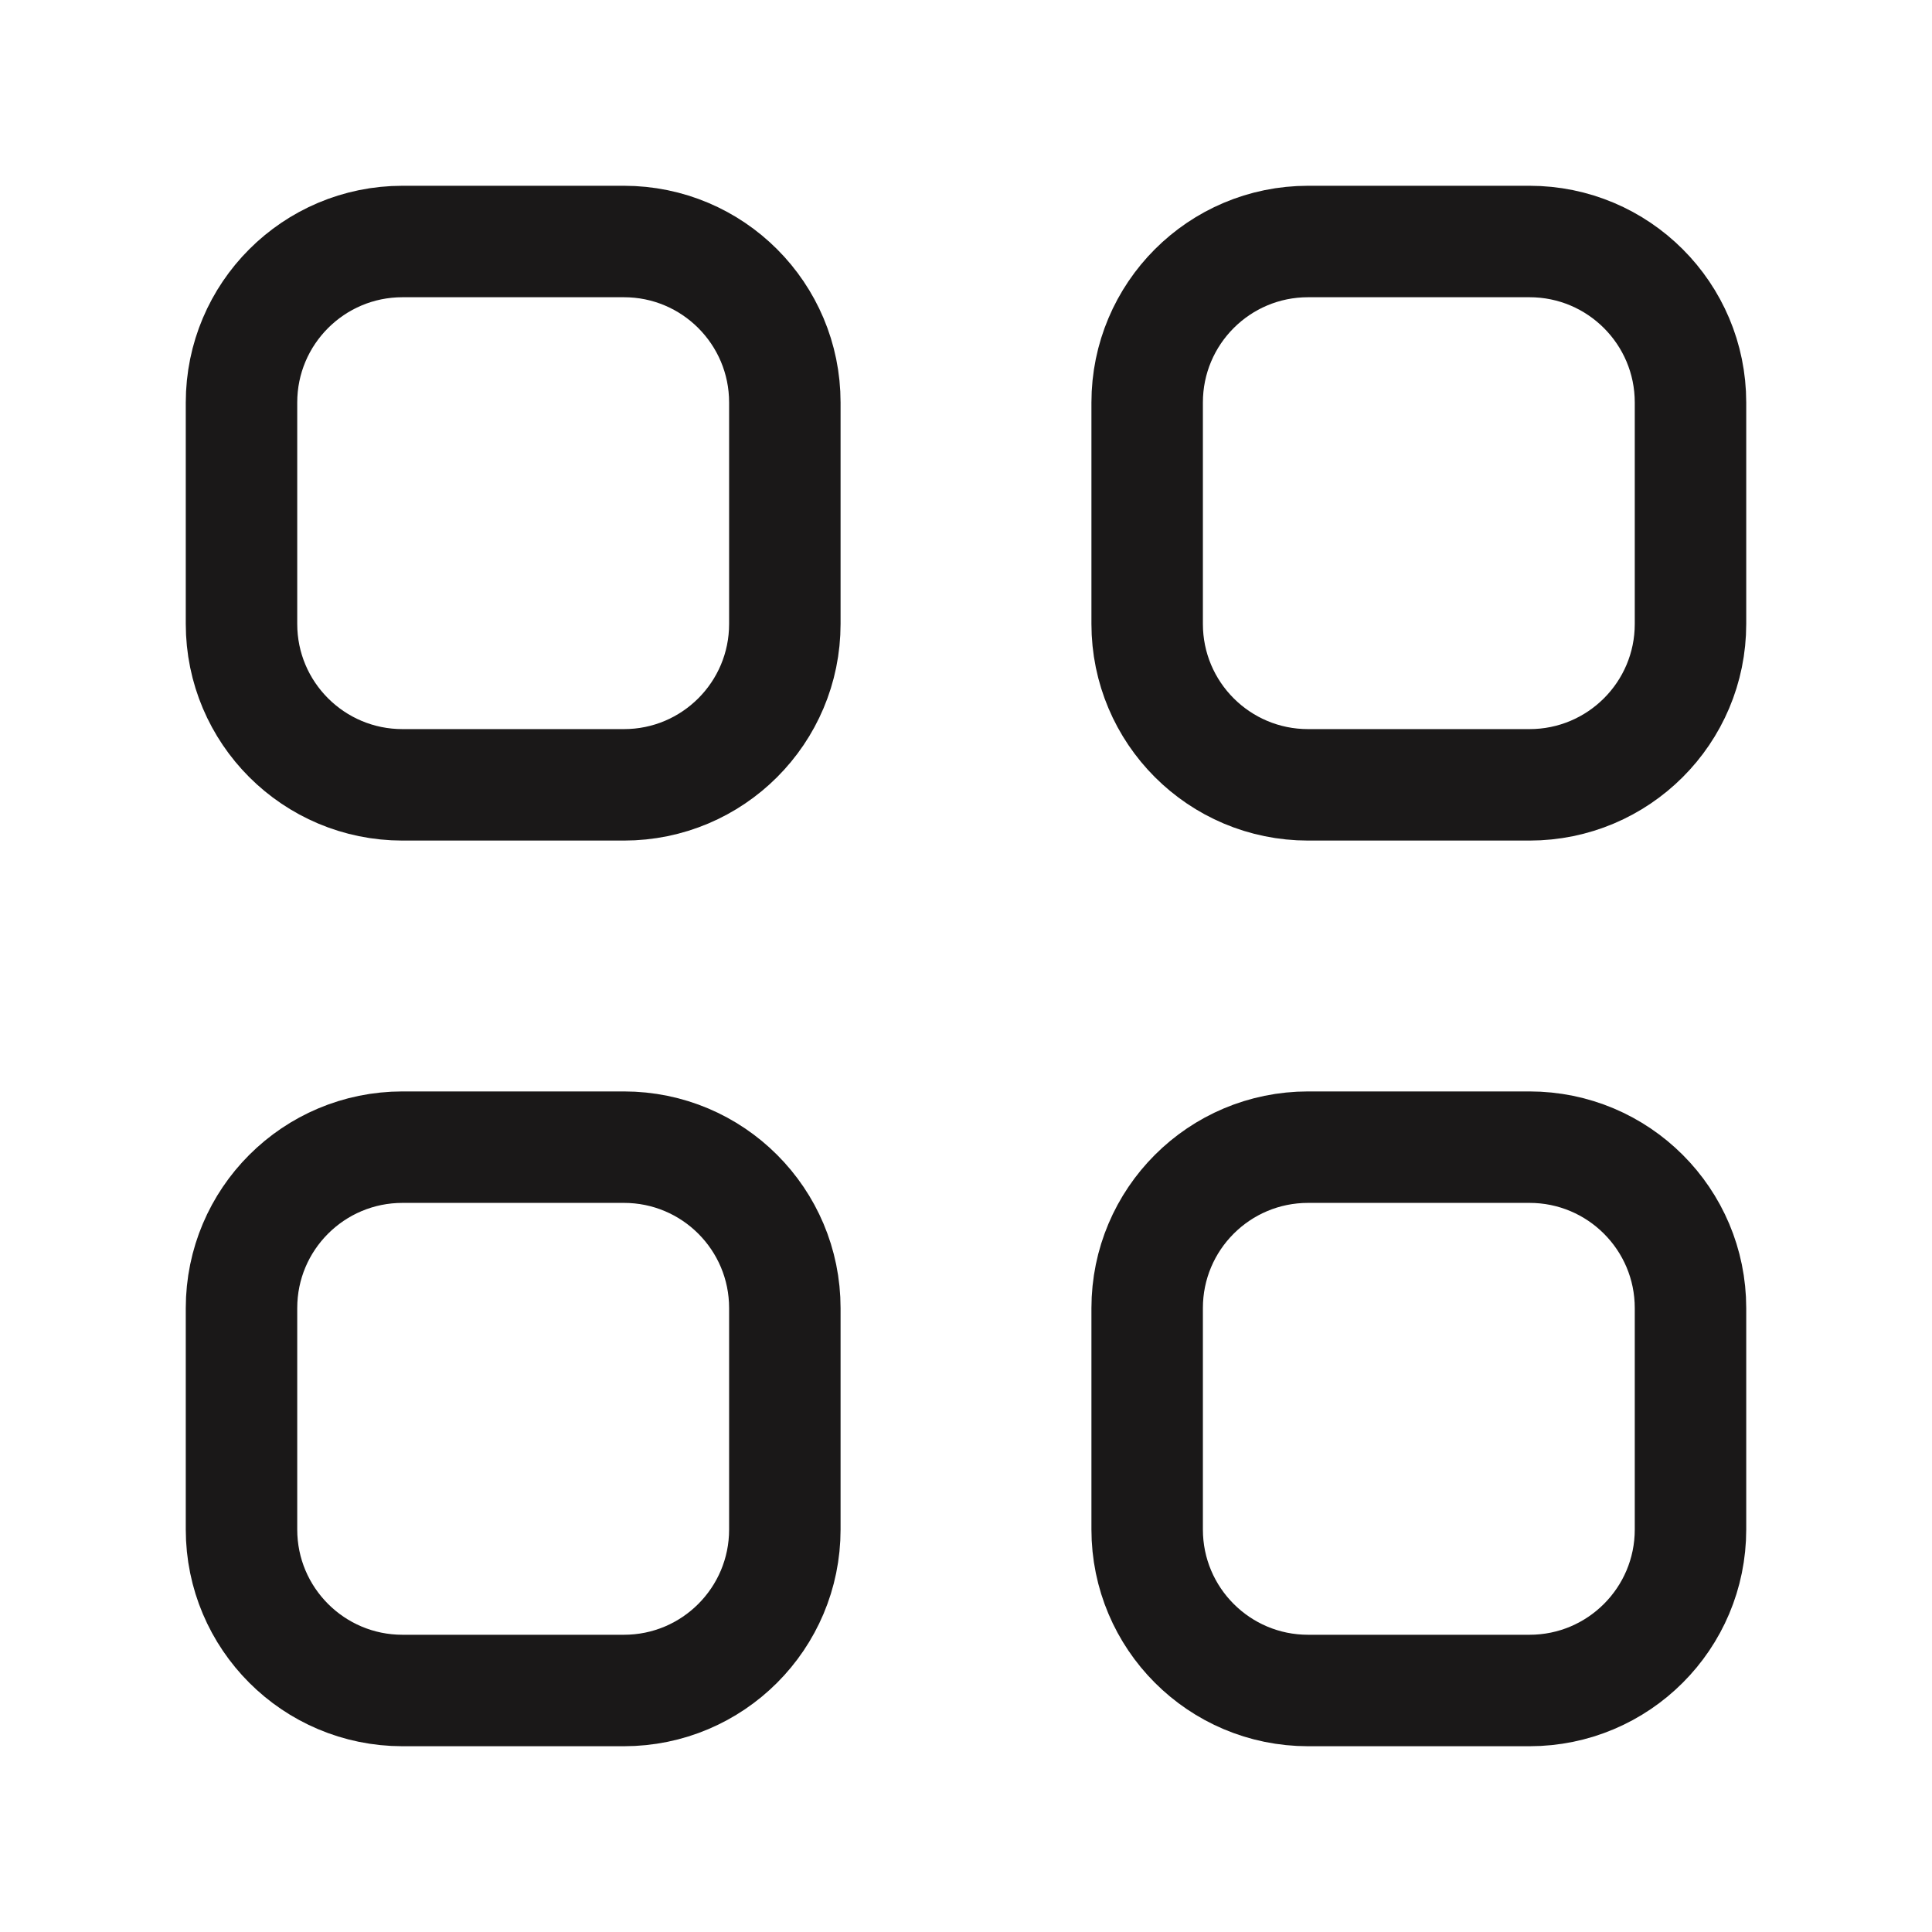 <svg width="26" height="26" viewBox="0 0 26 26" fill="none" xmlns="http://www.w3.org/2000/svg">
<path fill-rule="evenodd" clip-rule="evenodd" d="M8.396 10.562H5.417C4.22 10.562 3.25 9.593 3.25 8.396V5.417C3.25 4.22 4.22 3.25 5.417 3.25H8.396C9.593 3.25 10.562 4.22 10.562 5.417V8.396C10.562 9.593 9.593 10.562 8.396 10.562Z" stroke="#1A1818" stroke-width="1.5" stroke-linecap="round" stroke-linejoin="round"/>
<path fill-rule="evenodd" clip-rule="evenodd" d="M20.583 10.562H17.604C16.407 10.562 15.438 9.593 15.438 8.396V5.417C15.438 4.22 16.407 3.25 17.604 3.25H20.583C21.78 3.25 22.75 4.22 22.75 5.417V8.396C22.75 9.593 21.78 10.562 20.583 10.562Z" stroke="#1A1818" stroke-width="1.5" stroke-linecap="round" stroke-linejoin="round"/>
<path fill-rule="evenodd" clip-rule="evenodd" d="M8.396 22.75H5.417C4.22 22.75 3.25 21.78 3.25 20.583V17.604C3.25 16.407 4.22 15.438 5.417 15.438H8.396C9.593 15.438 10.562 16.407 10.562 17.604V20.583C10.562 21.78 9.593 22.75 8.396 22.75Z" stroke="#1A1818" stroke-width="1.5" stroke-linecap="round" stroke-linejoin="round"/>
<path fill-rule="evenodd" clip-rule="evenodd" d="M20.583 22.75H17.604C16.407 22.75 15.438 21.78 15.438 20.583V17.604C15.438 16.407 16.407 15.438 17.604 15.438H20.583C21.78 15.438 22.75 16.407 22.75 17.604V20.583C22.75 21.78 21.78 22.75 20.583 22.75Z" stroke="#1A1818" stroke-width="1.5" stroke-linecap="round" stroke-linejoin="round"/>
</svg>
